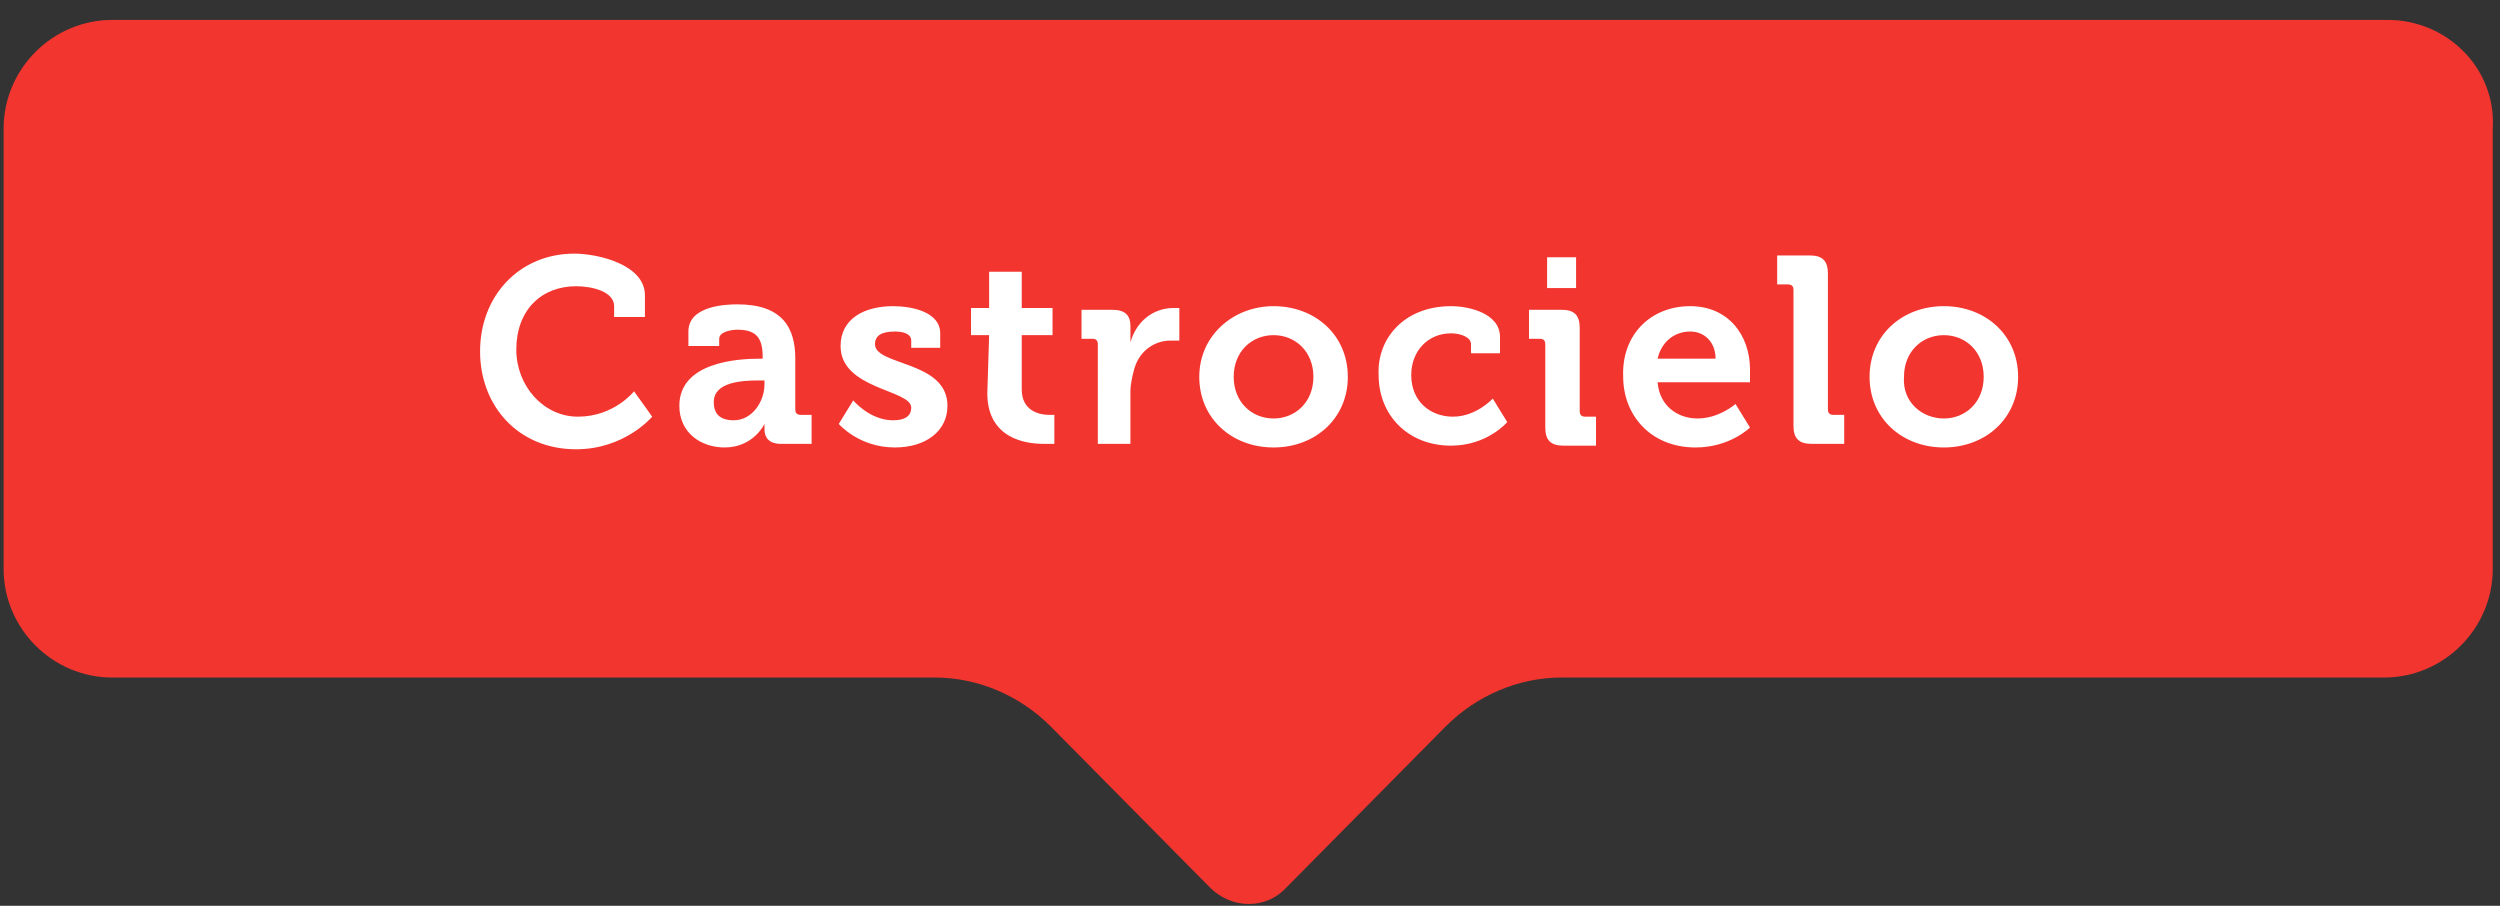 <svg viewBox="0 0 138 50" xmlns="http://www.w3.org/2000/svg"><rect x="0" y="0" width="138" height="50" fill="#333333" stroke="none"/><path d="m131.8 1.1h-125.6c-3.3 0-6 2.7-6 6v24.3c0 3.3 2.7 6 6 6h45.4c2.4 0 4.7 1 6.4 2.7l8.8 8.9c1.2 1.2 3.1 1.2 4.2 0l8.8-8.9c1.7-1.7 4-2.7 6.4-2.7h45.4c3.3 0 6-2.7 6-6v-24.3c.2-3.3-2.5-6-5.8-6z" fill="#f3352f"/><path d="m31.7 14c1.3 0 3.9.6 3.9 2.3v1.2h-1.7v-.6c0-.8-1.2-1.1-2.1-1.1-1.9 0-3.3 1.3-3.3 3.5 0 2 1.5 3.7 3.4 3.7 2 0 3.1-1.4 3.1-1.4l1 1.4s-1.5 1.8-4.2 1.8c-3.2 0-5.3-2.4-5.3-5.4 0-3.1 2.2-5.4 5.2-5.4zm10.2 5.8h.2v-.1c0-1.1-.4-1.5-1.4-1.5-.3 0-1 .1-1 .5v.4h-1.7v-.8c0-1.4 2-1.5 2.7-1.5 2.5 0 3.2 1.3 3.2 3v2.8c0 .2.1.3.3.3h.6v1.6h-1.7c-.7 0-.9-.4-.9-.8v-.3s-.6 1.3-2.2 1.3c-1.3 0-2.5-.8-2.5-2.3 0-2.4 3.2-2.6 4.4-2.6zm-1.4 3.4c1 0 1.7-1 1.7-2v-.2h-.3c-1 0-2.5.1-2.5 1.2 0 .6.3 1 1.1 1zm6.6-1.1s.9 1.1 2.2 1.1c.6 0 1-.2 1-.7 0-1-3.9-1-3.9-3.4 0-1.5 1.3-2.2 2.9-2.2 1 0 2.6.3 2.6 1.5v.8h-1.6v-.4c0-.4-.5-.5-.9-.5-.7 0-1.1.2-1.1.7 0 1.2 4 .9 4 3.4 0 1.4-1.2 2.3-2.9 2.3-2 0-3.1-1.3-3.1-1.3zm7.5-3.6h-1v-1.5h1v-2h1.8v2h1.7v1.5h-1.7v3c0 1.2 1 1.4 1.5 1.4h.3v1.6h-.6c-1 0-3.1-.3-3.1-2.8zm6 .5c0-.2-.1-.3-.3-.3h-.6v-1.6h1.7c.7 0 1 .3 1 .9v.9c.3-1.1 1.2-1.9 2.4-1.9h.3v1.8h-.5c-.8 0-1.7.5-2 1.6-.1.4-.2.8-.2 1.2v2.9h-1.8zm9.7-2.1c2.3 0 4.1 1.6 4.1 3.9s-1.8 3.9-4.1 3.9-4.1-1.6-4.1-3.9 1.9-3.9 4.1-3.9zm0 6.2c1.2 0 2.2-.9 2.2-2.3s-1-2.3-2.2-2.3-2.2.9-2.2 2.3 1 2.3 2.2 2.3zm9.8-6.2c1 0 2.7.4 2.7 1.7v.9h-1.6v-.5c0-.4-.6-.6-1.1-.6-1.3 0-2.2 1-2.2 2.3 0 1.5 1.1 2.3 2.3 2.3 1.3 0 2.2-1 2.2-1l.8 1.3s-1.1 1.3-3.1 1.3c-2.4 0-4-1.7-4-3.9-.1-2 1.4-3.8 4-3.8zm5.2 2.1c0-.2-.1-.3-.3-.3h-.6v-1.6h1.8c.7 0 1 .3 1 1v4.6c0 .2.1.3.3.3h.6v1.6h-1.8c-.7 0-1-.3-1-1zm.1-4.8h1.6v1.7h-1.6zm7.9 2.7c2.1 0 3.3 1.6 3.3 3.5v.7h-5.1c.1 1.3 1.1 2 2.2 2 1.2 0 2.1-.8 2.1-.8l.8 1.3s-1.1 1.1-3 1.1c-2.5 0-4-1.8-4-3.9-.1-2.3 1.5-3.9 3.7-3.9zm1.4 2.9c0-.9-.6-1.5-1.4-1.5-.9 0-1.6.6-1.8 1.5zm4.3-3.8c0-.2-.1-.3-.3-.3h-.6v-1.6h1.8c.7 0 1 .3 1 1v7.5c0 .2.1.3.3.3h.6v1.6h-1.8c-.7 0-1-.3-1-1zm8.3.9c2.3 0 4.1 1.6 4.1 3.9s-1.8 3.9-4.1 3.9-4.1-1.6-4.1-3.9 1.8-3.9 4.1-3.9zm0 6.2c1.2 0 2.2-.9 2.2-2.3s-1-2.3-2.2-2.3-2.2.9-2.2 2.3c-.1 1.4 1 2.3 2.2 2.3z" fill="#fff"/></svg>